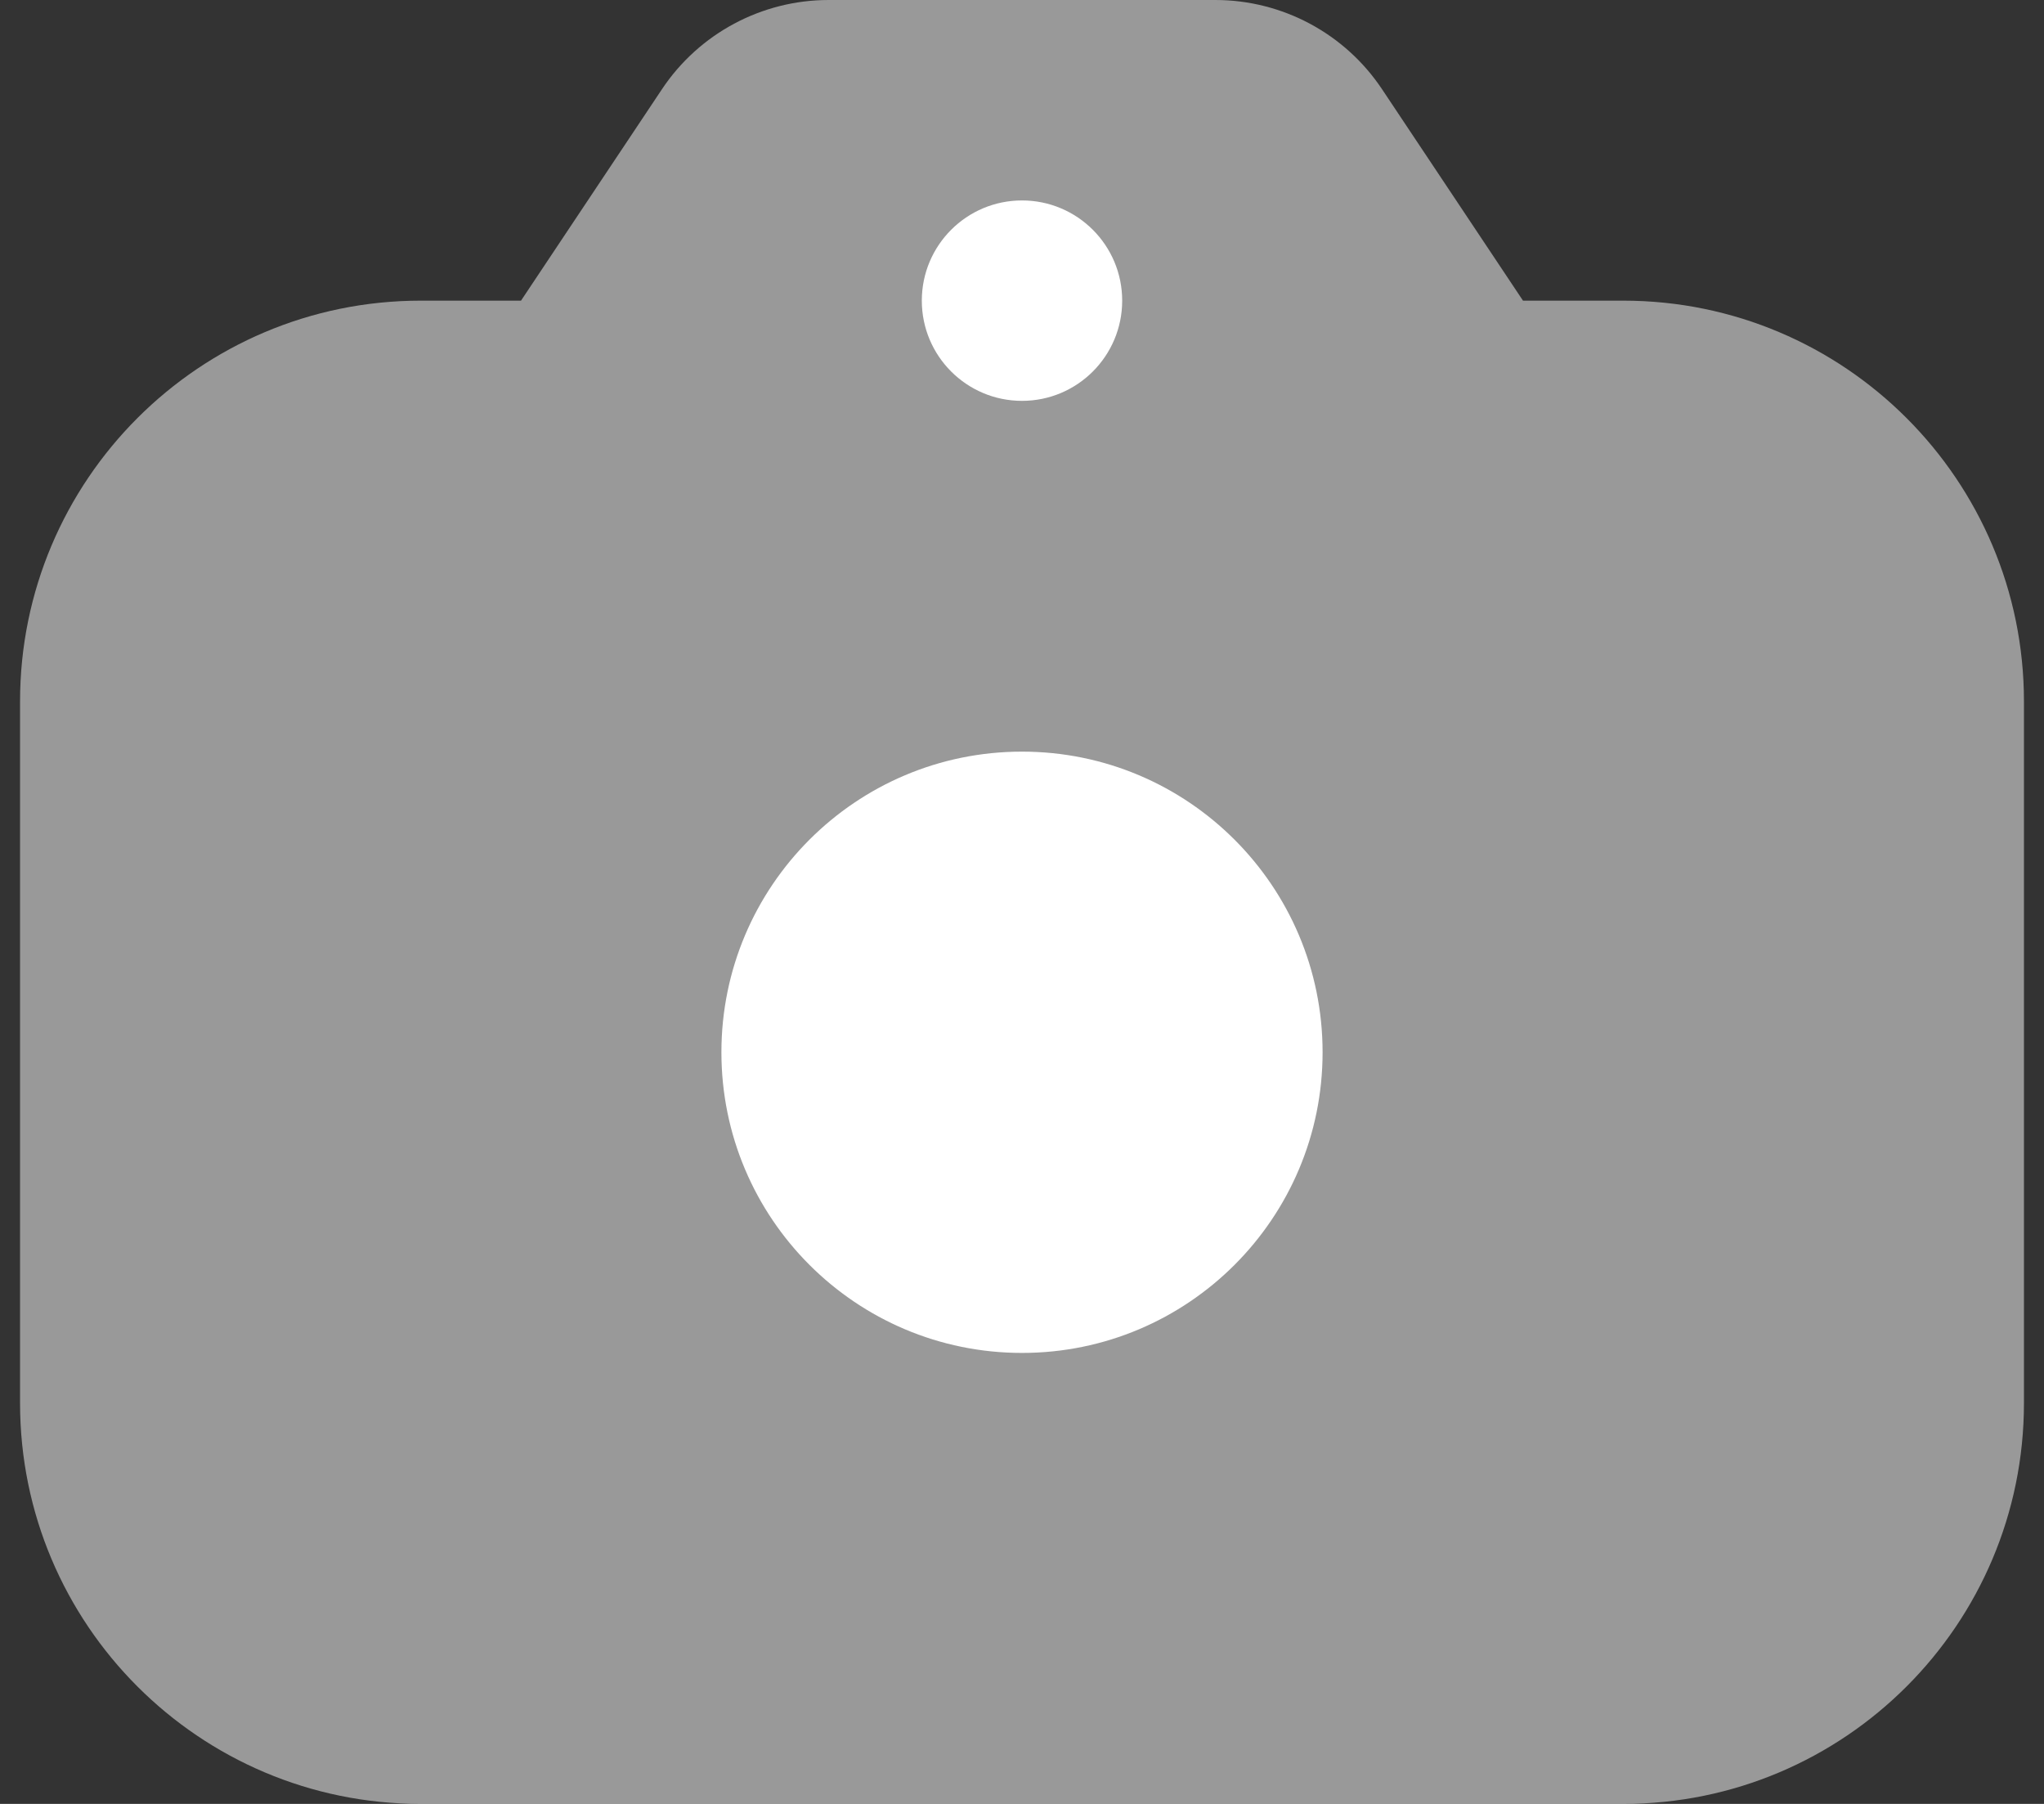 <svg width="68" height="60" viewBox="0 0 68 60" fill="none" xmlns="http://www.w3.org/2000/svg">
<rect x="0" y="0" width="68" height="60" fill="#333333" stroke="none"/>
<path opacity="0.5" d="M22.021 2.969L17.333 10H14C6.636 10 0.667 15.97 0.667 23.333V46.667C0.667 54.031 6.636 60 14 60H54C61.364 60 67.333 54.031 67.333 46.667V23.333C67.333 15.97 61.364 10 54 10H50.667L45.979 2.969C44.743 1.114 42.661 0 40.432 0H27.568C25.339 0 23.257 1.114 22.021 2.969Z" fill="white"/>
<path d="M44 35C44 40.523 39.523 45 34 45C28.477 45 24 40.523 24 35C24 29.477 28.477 25 34 25C39.523 25 44 29.477 44 35Z" fill="white"/>
<circle cx="34" cy="10" r="3.333" fill="white"/>
</svg>
